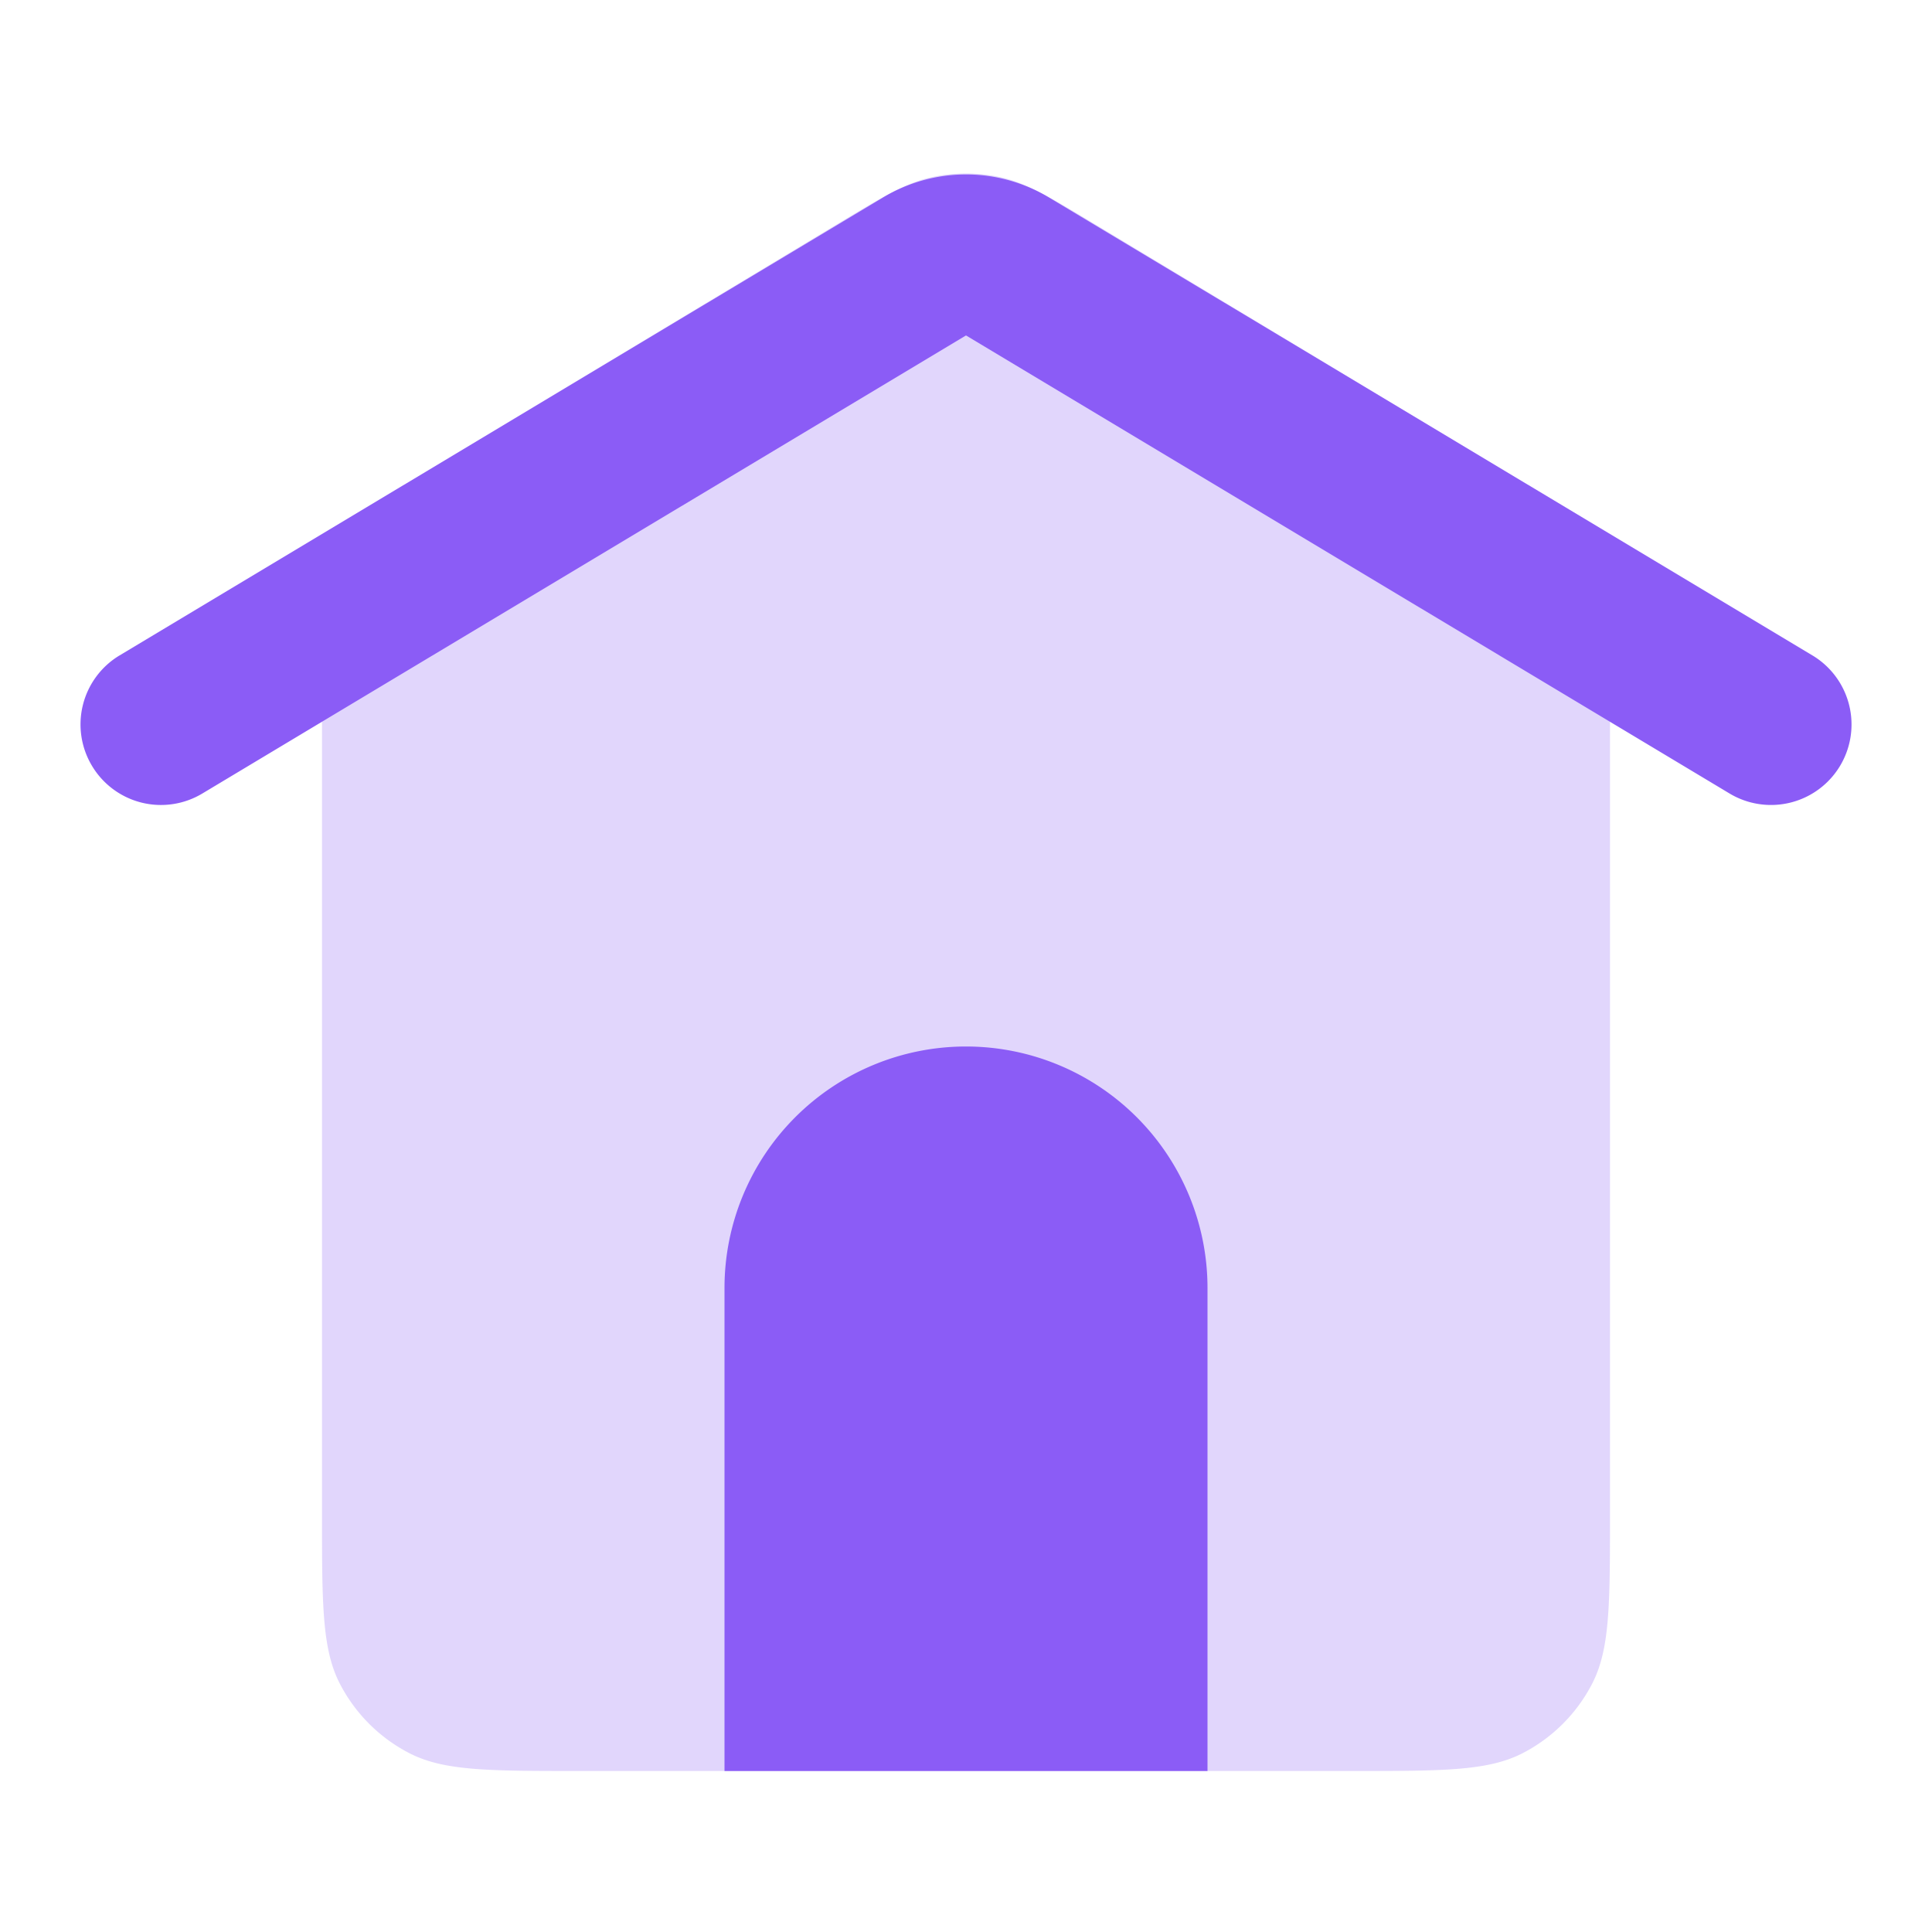 <svg xmlns="http://www.w3.org/2000/svg" width="24" height="24" fill="none" viewBox="0 0 24 24"><path fill="#8B5CF6" d="M20 18.8V6.64l-6.349-3.825c-.6-.362-.9-.542-1.22-.613a1.985 1.985 0 00-.861 0c-.321.07-.621.251-1.221.613L4 6.64V18.8c0 1.12 0 1.68.218 2.108.192.376.498.682.874.874C5.52 22 6.08 22 7.2 22h9.6c1.12 0 1.68 0 2.108-.218.376-.192.682-.498.874-.874C20 20.48 20 19.92 20 18.8z" opacity="0.25"></path><path fill="#8B5CF6" fill-rule="evenodd" d="M1.143 9.514a.998.998 0 001.371.343L12 4.167l9.485 5.69a1 1 0 101.03-1.715l-9.486-5.69a2 2 0 00-2.058 0l-9.486 5.69a1 1 0 00-.342 1.372z" clip-rule="evenodd"></path><path fill="#8B5CF6" d="M9 16a3 3 0 116 0v6H9v-6z"></path></svg>